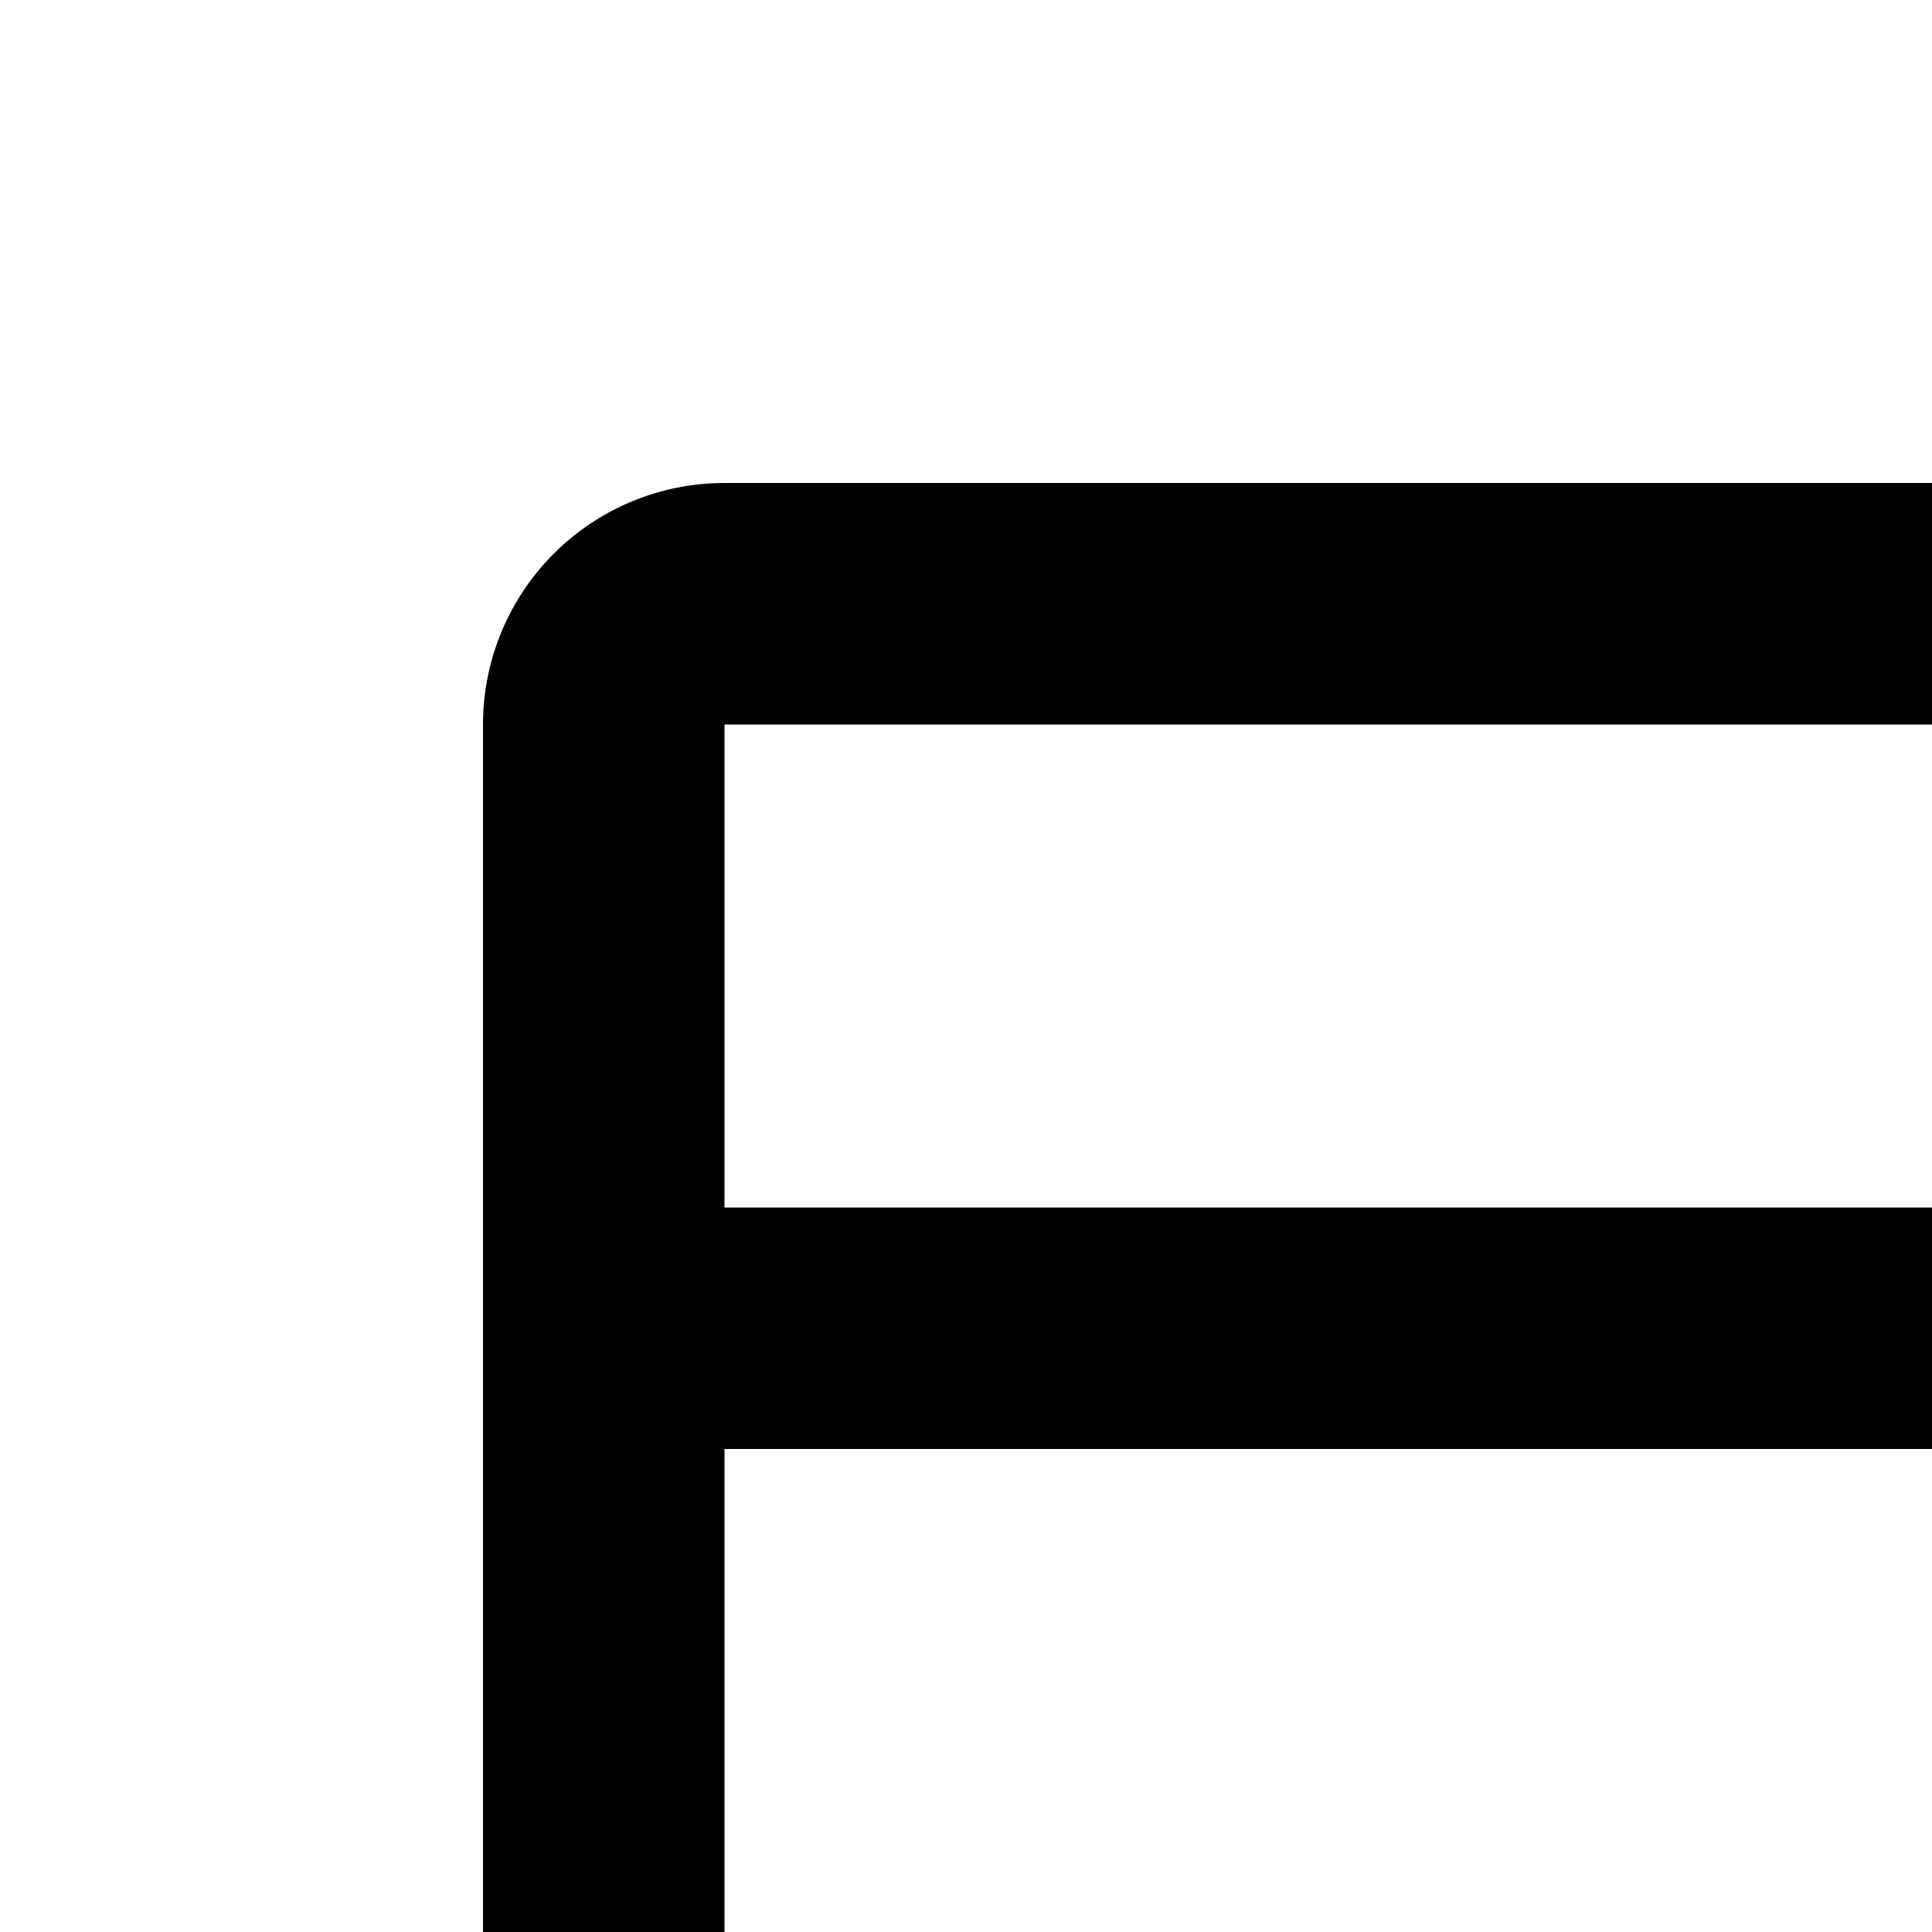 <svg xmlns="http://www.w3.org/2000/svg" viewBox="0 0 16 16"><path d="M10 21H16V23H10z"/><path d="M26,4H6A2,2,0,0,0,4,6V26a2,2,0,0,0,2,2H26a2,2,0,0,0,2-2V6A2,2,0,0,0,26,4Zm0,2v4H6V6ZM6,26V12H26V26Z"/></svg>